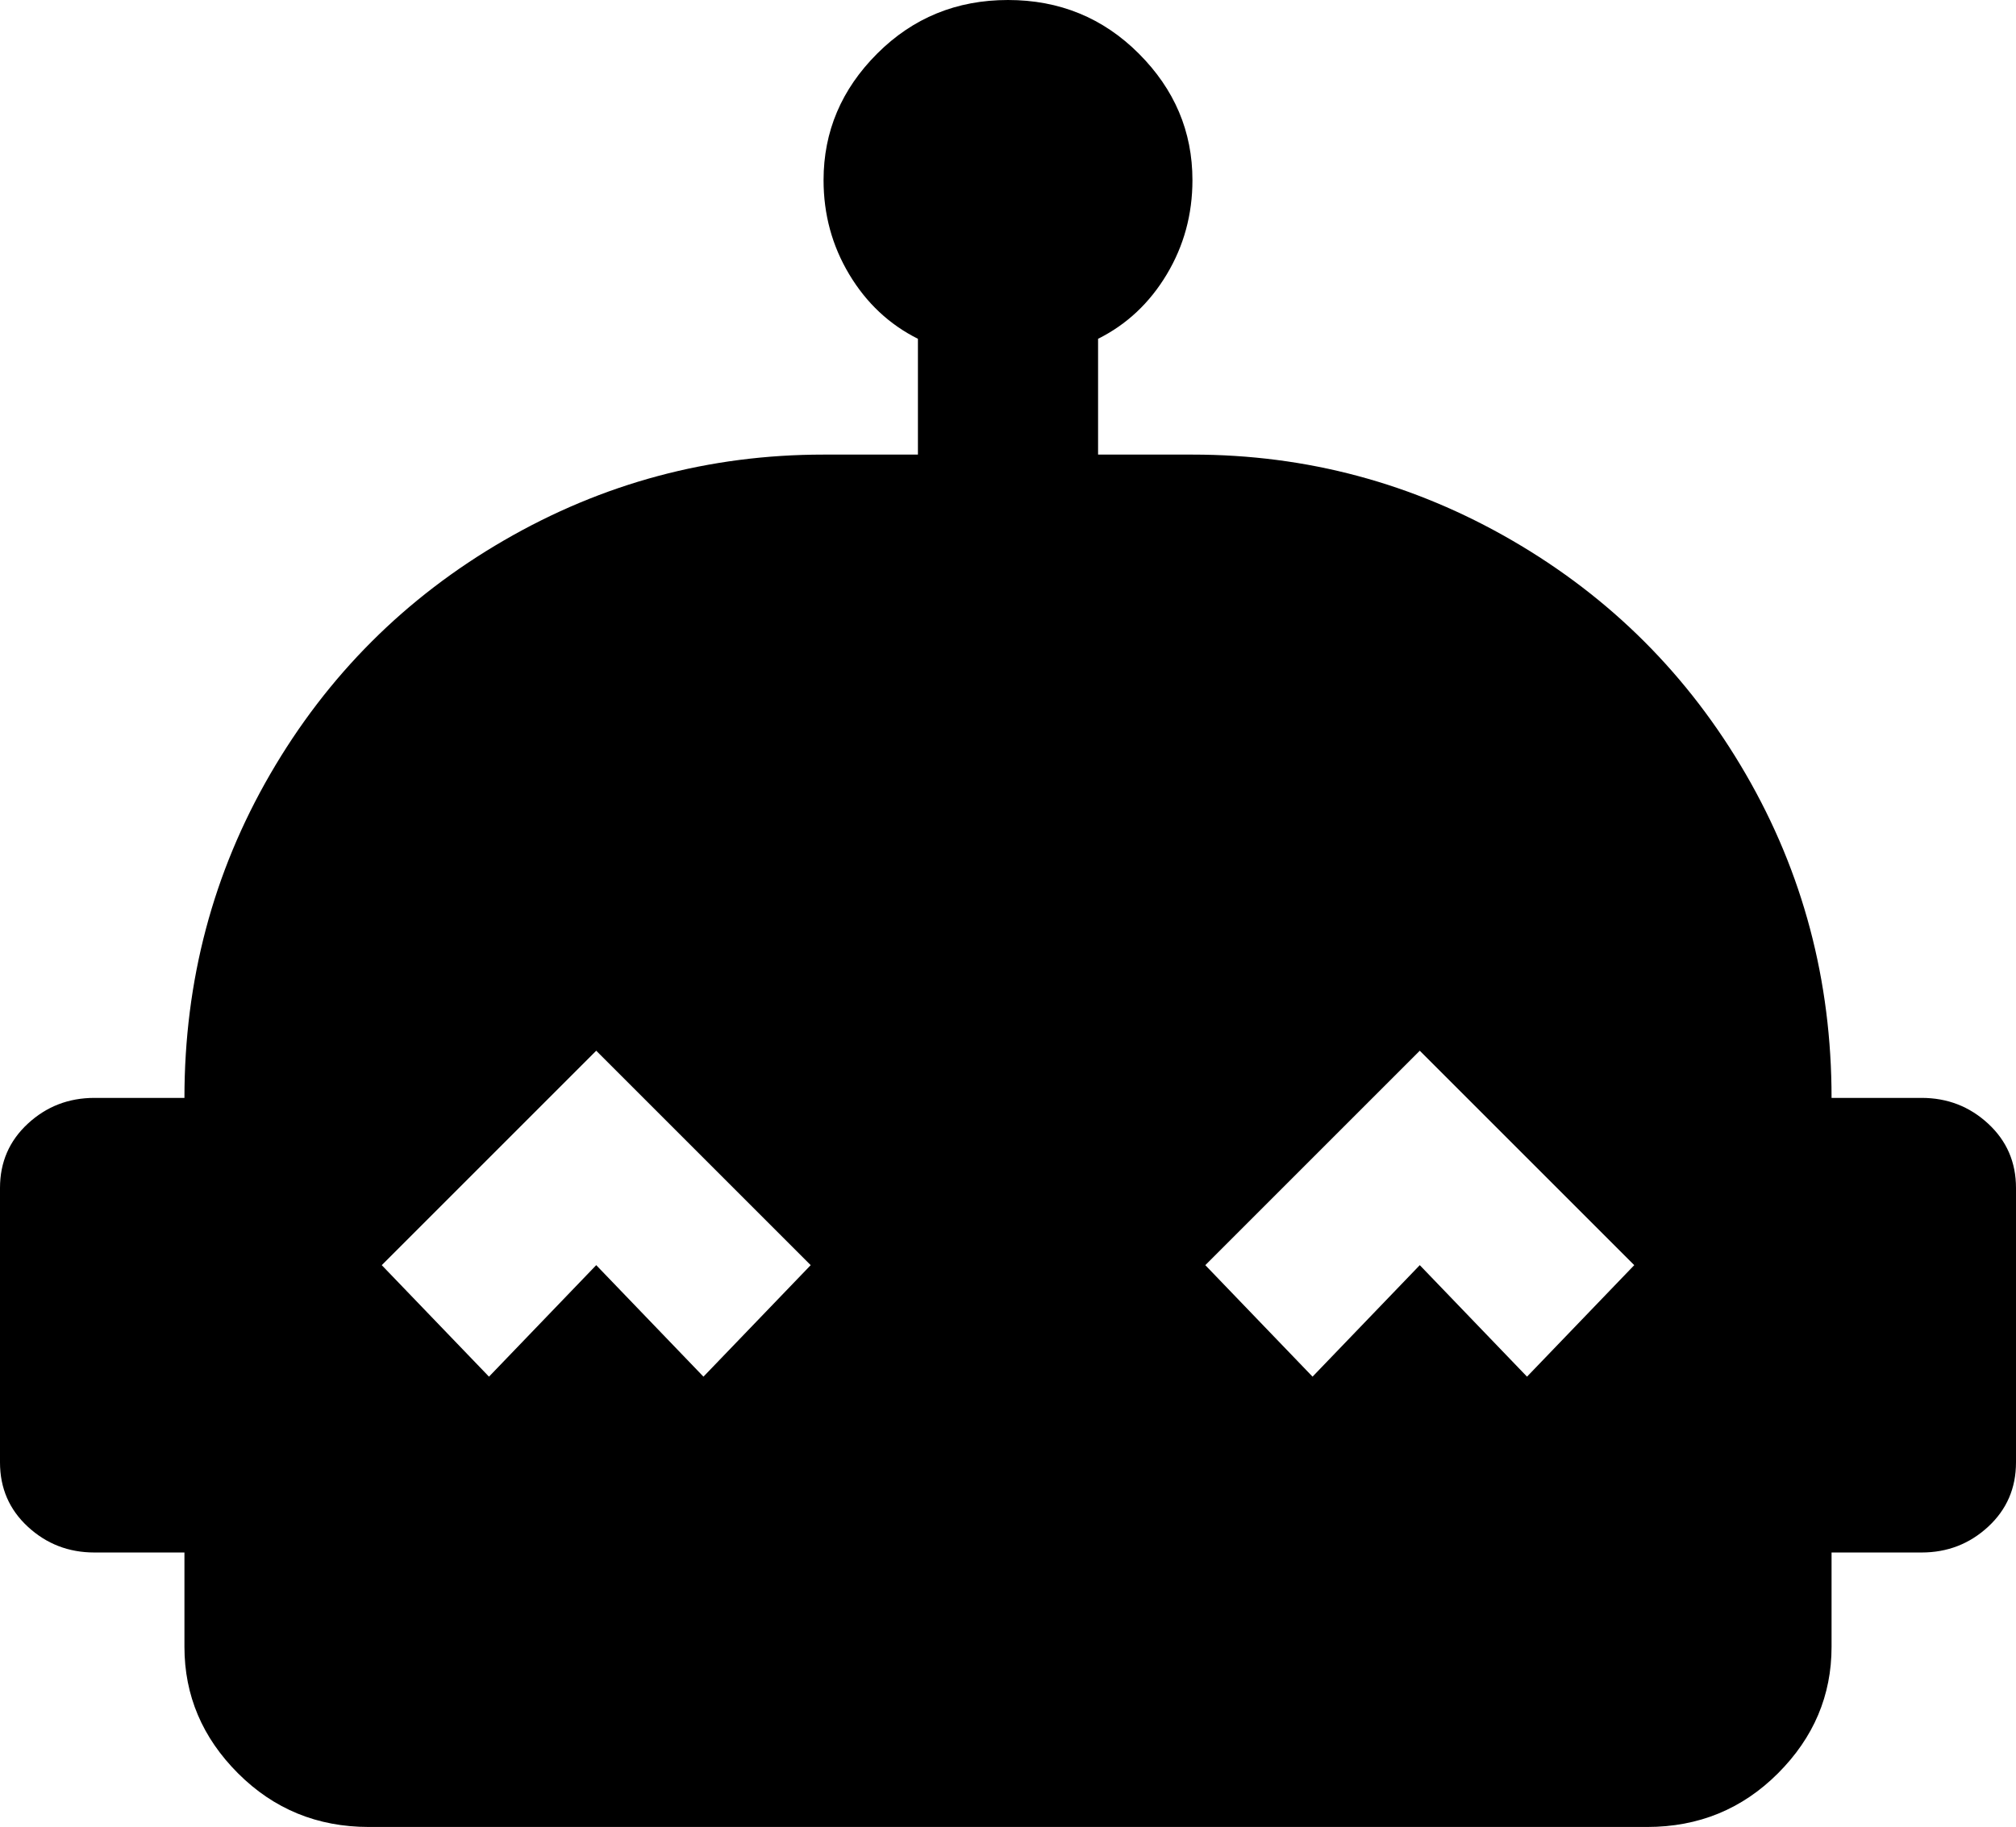 <svg xmlns="http://www.w3.org/2000/svg" viewBox="21 -21 470 426">
      <g transform="scale(1 -1) translate(0 -384)">
        <path d="M469 149H448Q448 190 428.0 224.5Q408 259 373.5 279.0Q339 299 299 299H277V326Q287 331 293.0 341.0Q299 351 299 363Q299 380 286.5 392.5Q274 405 256.0 405.0Q238 405 225.5 392.5Q213 380 213 363Q213 351 219.0 341.0Q225 331 235 326V299H213Q173 299 138.5 279.0Q104 259 84.0 224.5Q64 190 64 149H43Q34 149 27.5 143.0Q21 137 21 128V64Q21 55 27.5 49.0Q34 43 43 43H64V21Q64 4 76.5 -8.5Q89 -21 107 -21H405Q423 -21 435.5 -8.5Q448 4 448 21V43H469Q478 43 484.5 49.0Q491 55 491 64V128Q491 137 484.5 143.0Q478 149 469 149ZM185 84 160 110 135 84 110 110 160 160 210 110ZM377 84 352 110 327 84 302 110 352 160 402 110Z" />
      </g>
    </svg>